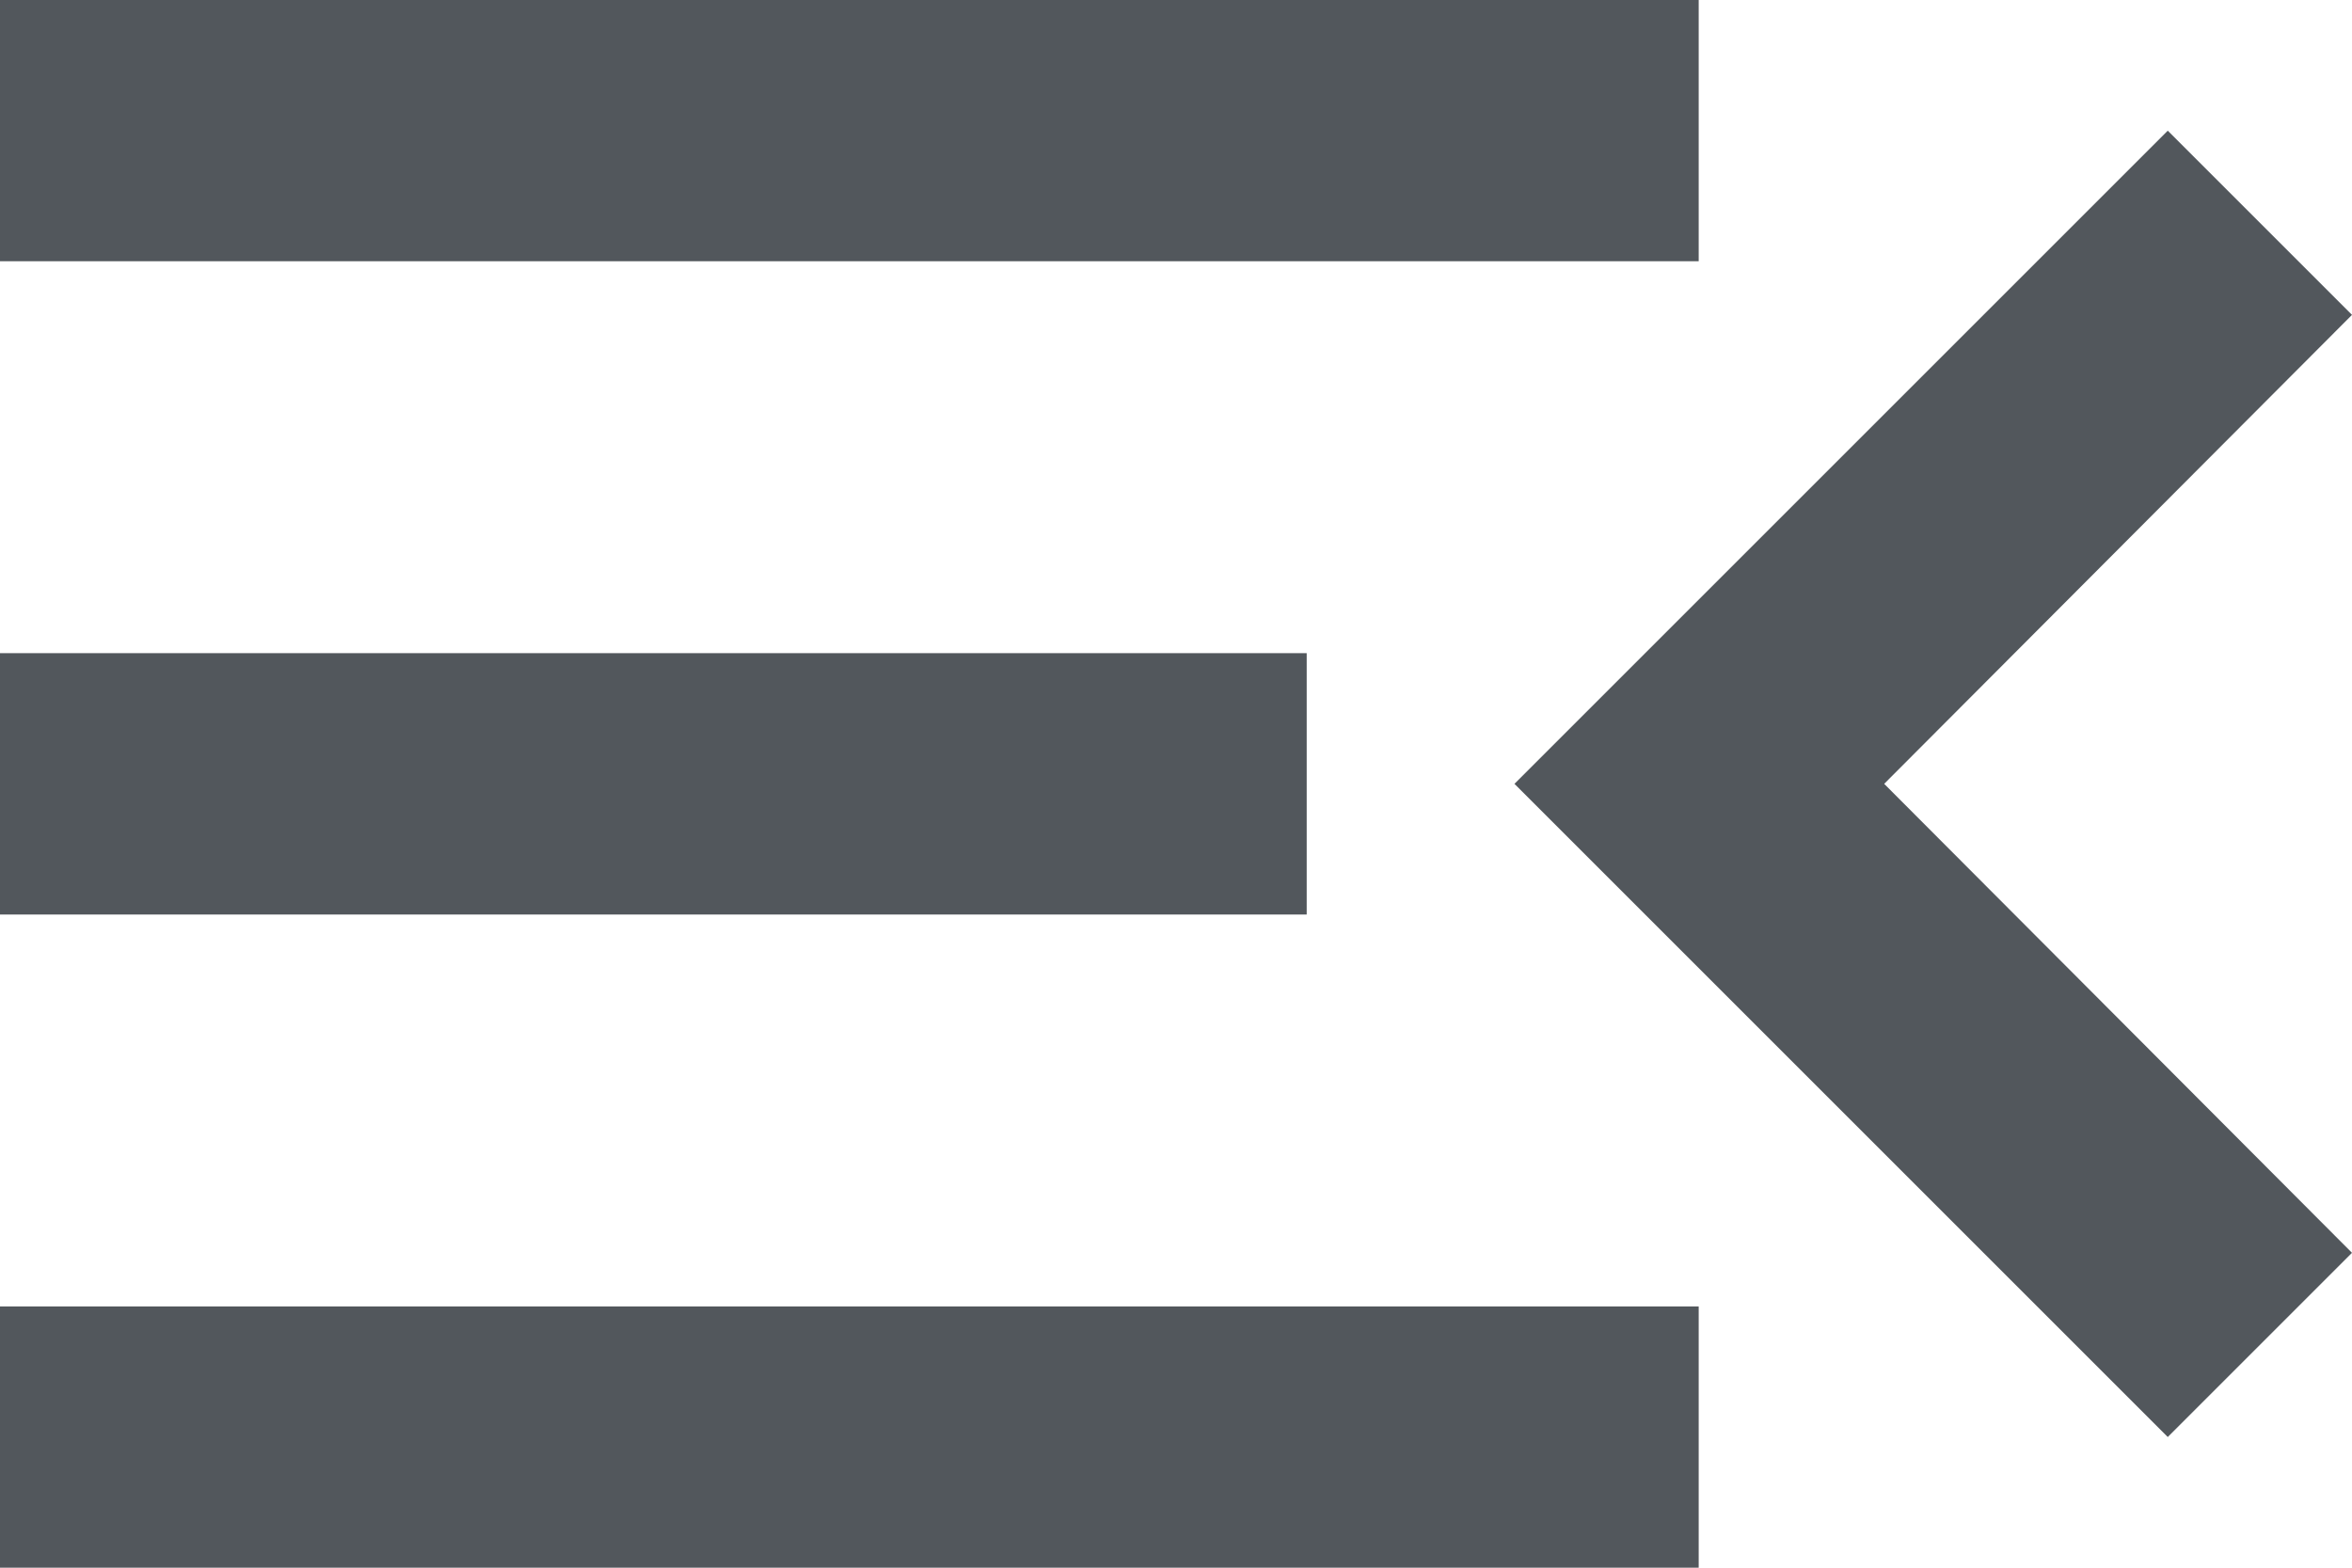<svg width="30" height="20" viewBox="0 0 30 20" fill="none" xmlns="http://www.w3.org/2000/svg">
	<path d="M0 20H21.667V16.667H0V20ZM0 11.667H16.667V8.333H0V11.667ZM0 0V3.333H21.667V0H0ZM30 15.983L24.033 10L30 4.017L27.65 1.667L19.317 10L27.65 18.333L30 15.983Z" fill="#52575C"/>
	</svg>
	